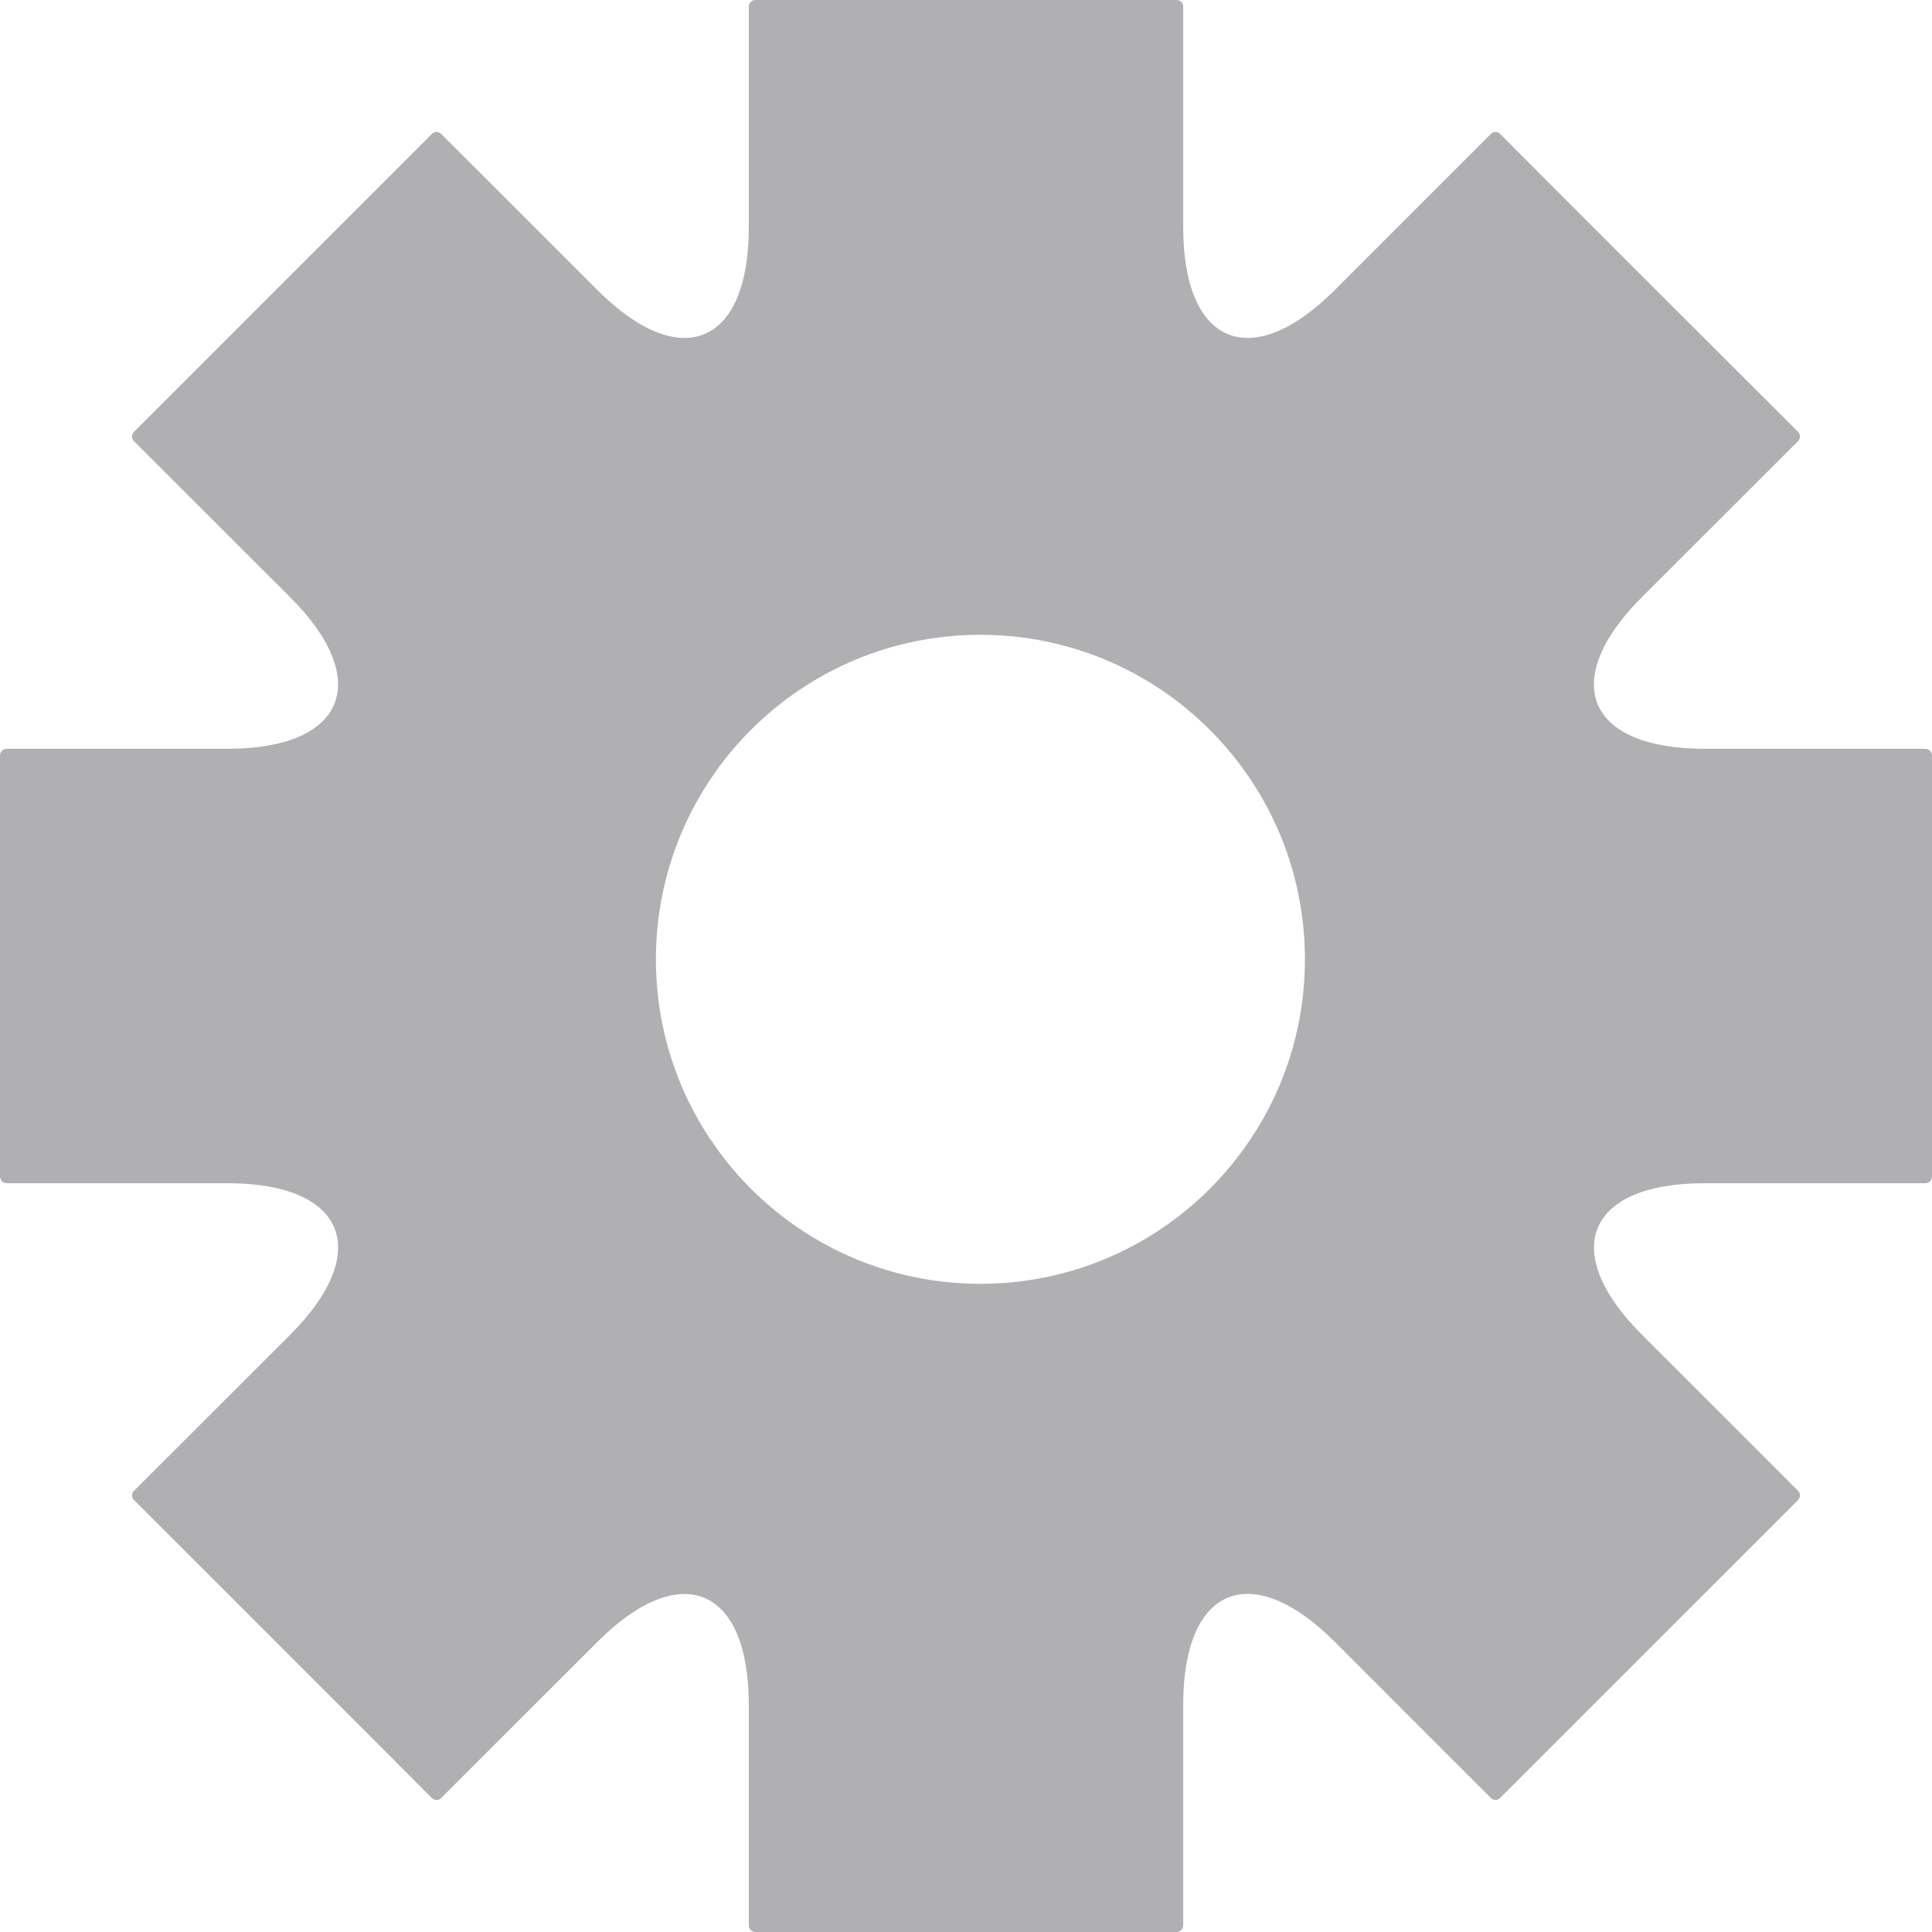 <?xml version="1.0" encoding="utf-8"?>
<!-- Generator: Adobe Illustrator 16.0.4, SVG Export Plug-In . SVG Version: 6.00 Build 0)  -->
<!DOCTYPE svg PUBLIC "-//W3C//DTD SVG 1.1//EN" "http://www.w3.org/Graphics/SVG/1.1/DTD/svg11.dtd">
<svg version="1.1" id="Layer_1" xmlns="http://www.w3.org/2000/svg" xmlns:xlink="http://www.w3.org/1999/xlink" x="0px" y="0px"
	 width="14px" height="14px" viewBox="0 0 14 14" enable-background="new 0 0 14 14" xml:space="preserve">
<g>
	<path fill="#B0B0B2" d="M13.952,5.426c-0.027,0-0.746,0-1.6,0s-1.059-0.494-0.455-1.098c0.604-0.603,1.113-1.112,1.132-1.131
		s0.019-0.049,0-0.068c-0.019-0.019-0.505-0.504-1.08-1.079c-0.574-0.574-1.06-1.06-1.078-1.079c-0.02-0.02-0.05-0.02-0.068,0
		c-0.02,0.02-0.528,0.527-1.131,1.131C9.068,2.705,8.574,2.501,8.574,1.647s0-1.572,0-1.6C8.574,0.021,8.552,0,8.526,0
		C8.499,0,7.813,0,7,0S5.501,0,5.474,0C5.448,0,5.426,0.021,5.426,0.048c0,0.027,0,0.746,0,1.6S4.932,2.705,4.329,2.102
		C3.726,1.498,3.217,0.99,3.197,0.971c-0.019-0.02-0.049-0.02-0.068,0C3.11,0.99,2.625,1.476,2.05,2.05
		C1.476,2.625,0.99,3.11,0.971,3.129c-0.019,0.02-0.019,0.05,0,0.068c0.02,0.019,0.528,0.528,1.132,1.131
		c0.604,0.604,0.398,1.098-0.455,1.098s-1.573,0-1.6,0C0.021,5.426,0,5.448,0,5.475C0,5.5,0,6.187,0,7s0,1.5,0,1.525
		c0,0.027,0.021,0.049,0.048,0.049c0.026,0,0.746,0,1.6,0s1.059,0.494,0.455,1.098c-0.604,0.603-1.112,1.111-1.132,1.131
		c-0.019,0.019-0.019,0.049,0,0.067c0.02,0.02,0.505,0.505,1.079,1.079c0.575,0.575,1.061,1.061,1.079,1.08
		c0.02,0.019,0.05,0.019,0.068,0c0.019-0.02,0.528-0.527,1.132-1.131c0.603-0.604,1.097-0.399,1.097,0.454s0,1.572,0,1.6
		C5.426,13.979,5.448,14,5.474,14C5.501,14,6.187,14,7,14s1.499,0,1.526,0c0.025,0,0.048-0.021,0.048-0.048c0-0.027,0-0.746,0-1.6
		s0.494-1.059,1.098-0.455c0.603,0.604,1.112,1.112,1.131,1.131c0.019,0.02,0.049,0.02,0.068,0c0.019-0.019,0.504-0.504,1.079-1.079
		c0.574-0.574,1.061-1.06,1.079-1.079c0.019-0.019,0.019-0.049,0-0.067c-0.019-0.02-0.527-0.528-1.131-1.131
		c-0.604-0.604-0.399-1.098,0.454-1.098s1.572,0,1.6,0C13.979,8.574,14,8.553,14,8.525C14,8.5,14,7.813,14,7s0-1.5,0-1.525
		C14,5.448,13.979,5.426,13.952,5.426z M7.104,9.303c-1.298,0-2.351-1.053-2.351-2.351c0-1.299,1.053-2.352,2.351-2.352
		c1.299,0,2.352,1.053,2.352,2.352C9.456,8.25,8.403,9.303,7.104,9.303z"/>
</g>
</svg>
